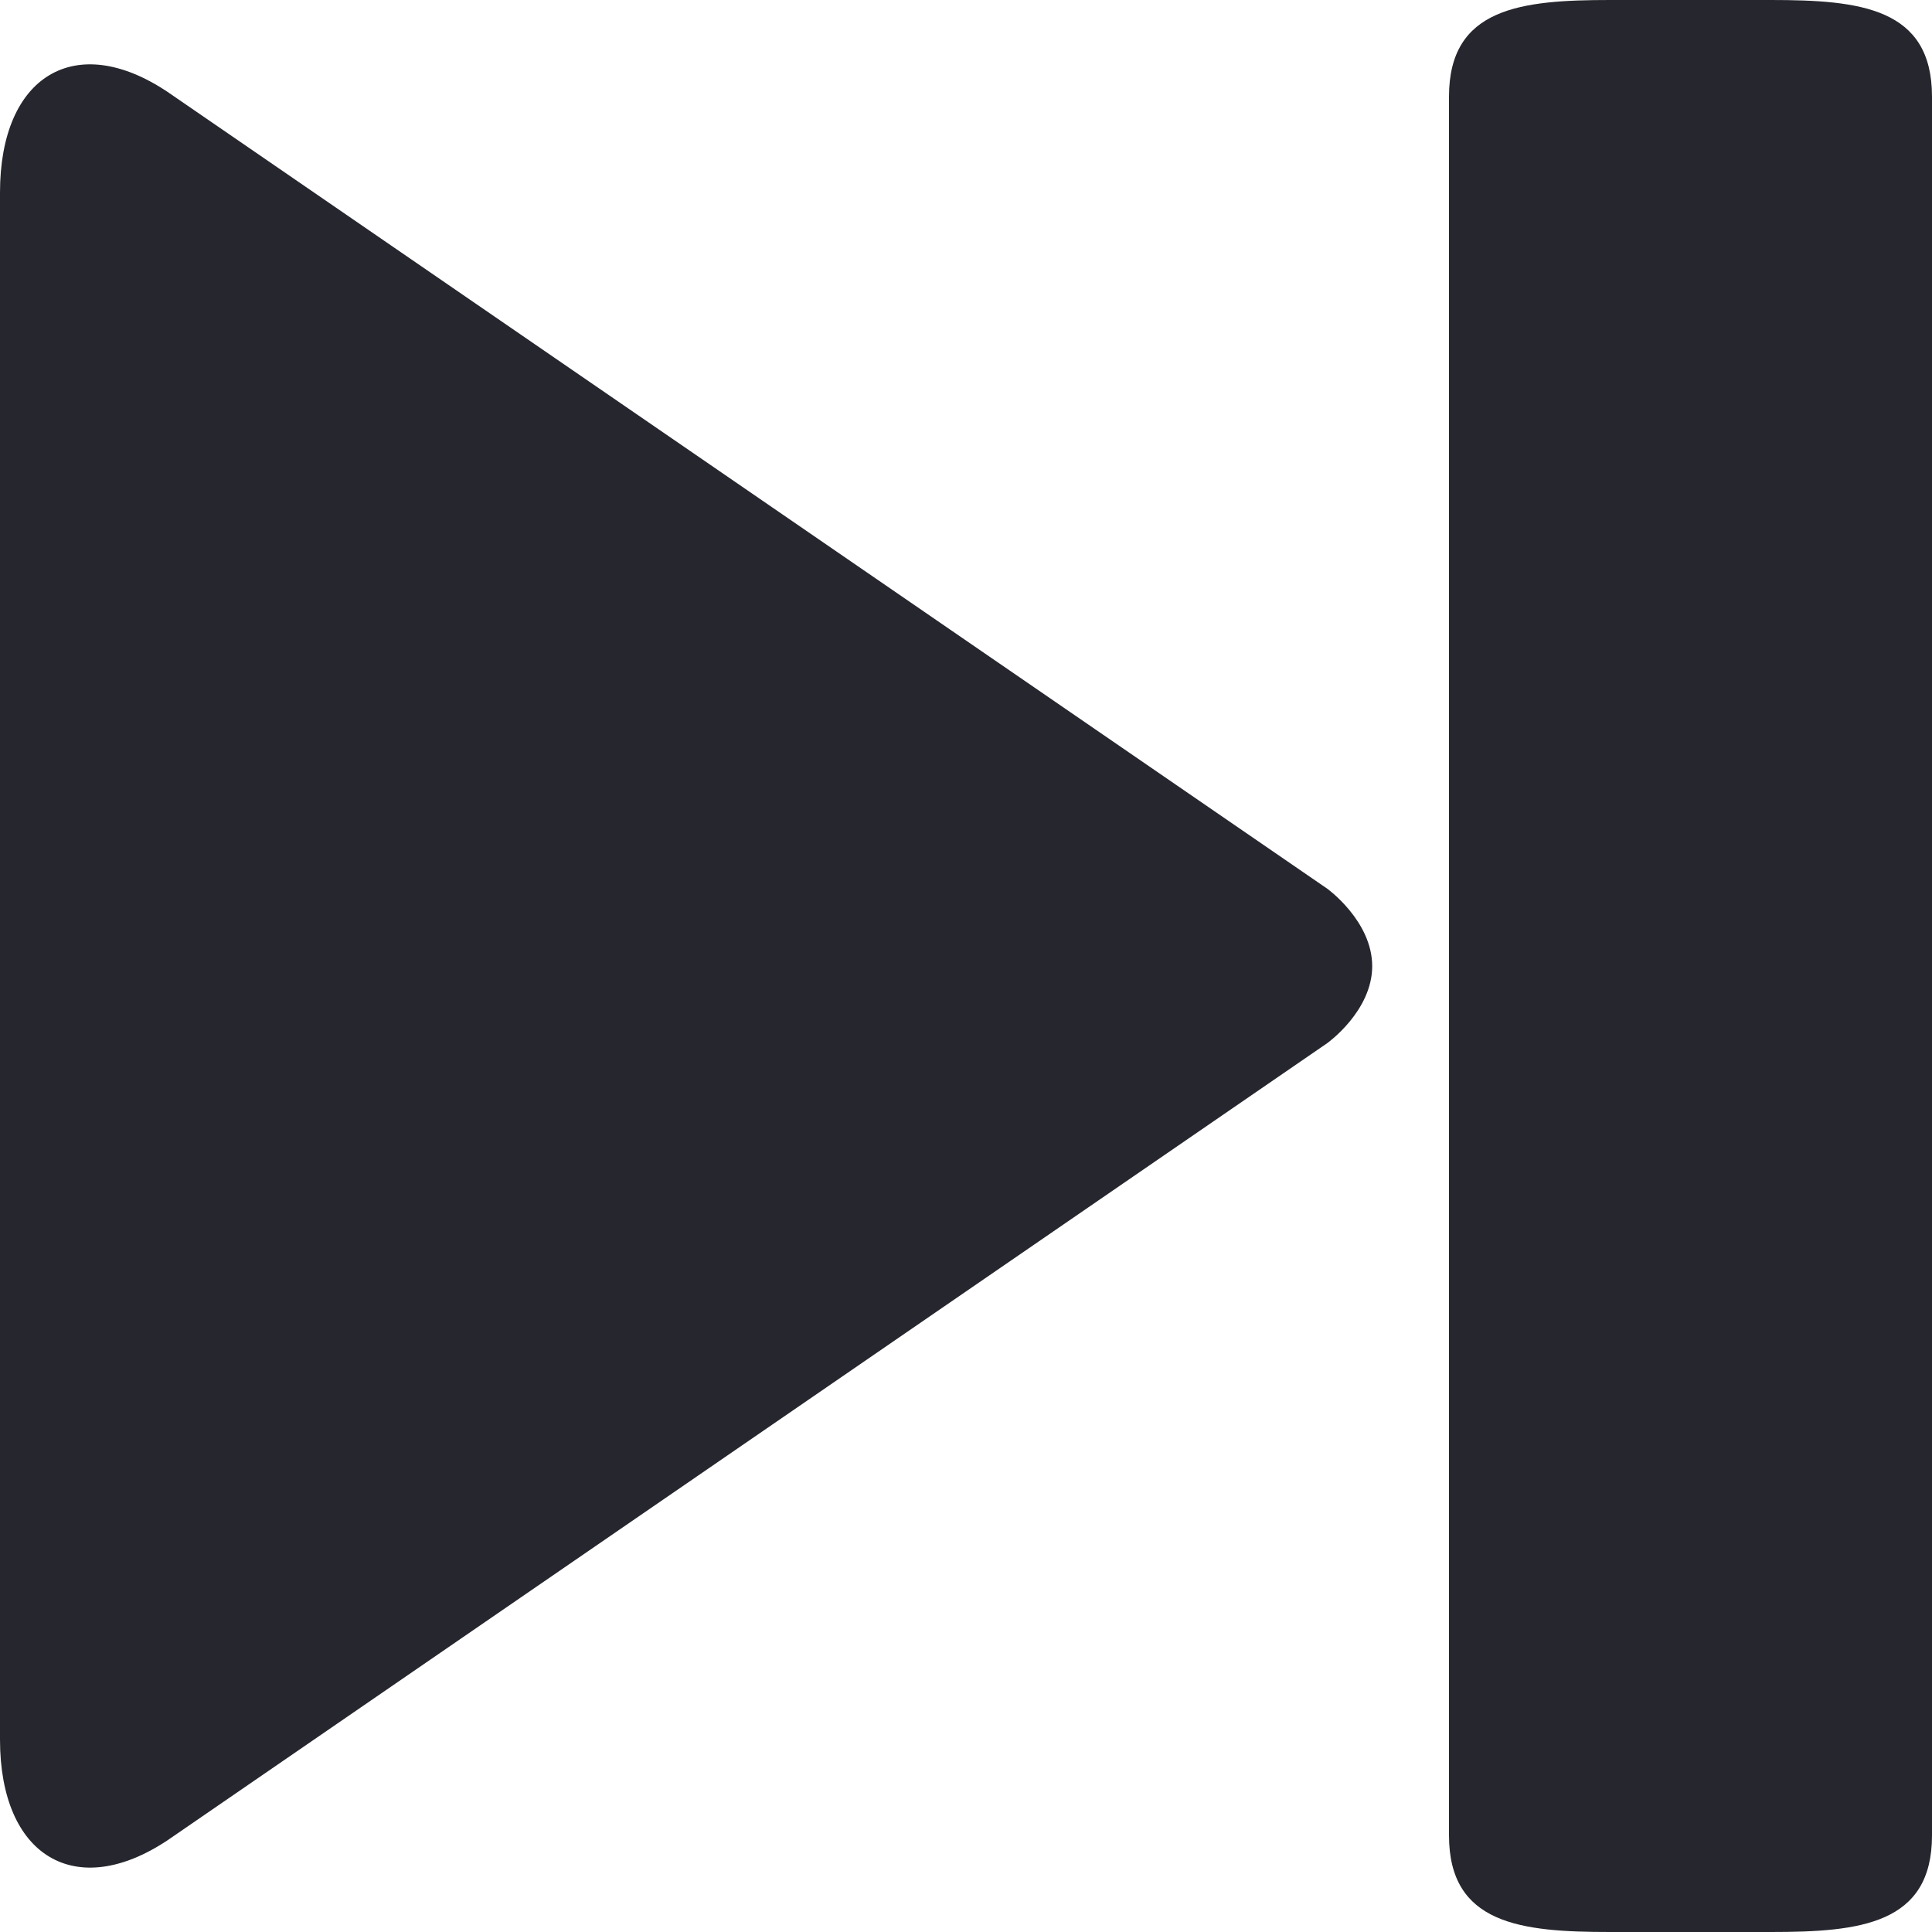 <svg width="24" height="24" viewBox="0 0 24 24" fill="none" xmlns="http://www.w3.org/2000/svg">
<g id="function=next, state=Default">
<path id="Vector" d="M16.488 11.04L2.082 1.142C0.938 0.376 0 0.938 0 2.392V21.61C0 23.06 0.938 23.622 2.082 22.86L16.488 12.958C16.488 12.958 17.046 12.56 17.046 12.002C17.046 11.442 16.488 11.04 16.488 11.04ZM20 0H22C23.106 0 24 0.096 24 1.2V22.8C24 23.904 23.106 24 22 24H20C18.894 24 18 23.904 18 22.8V1.2C18 0.096 18.894 0 20 0V0Z" fill="#26262E"/>
</g>
</svg>
